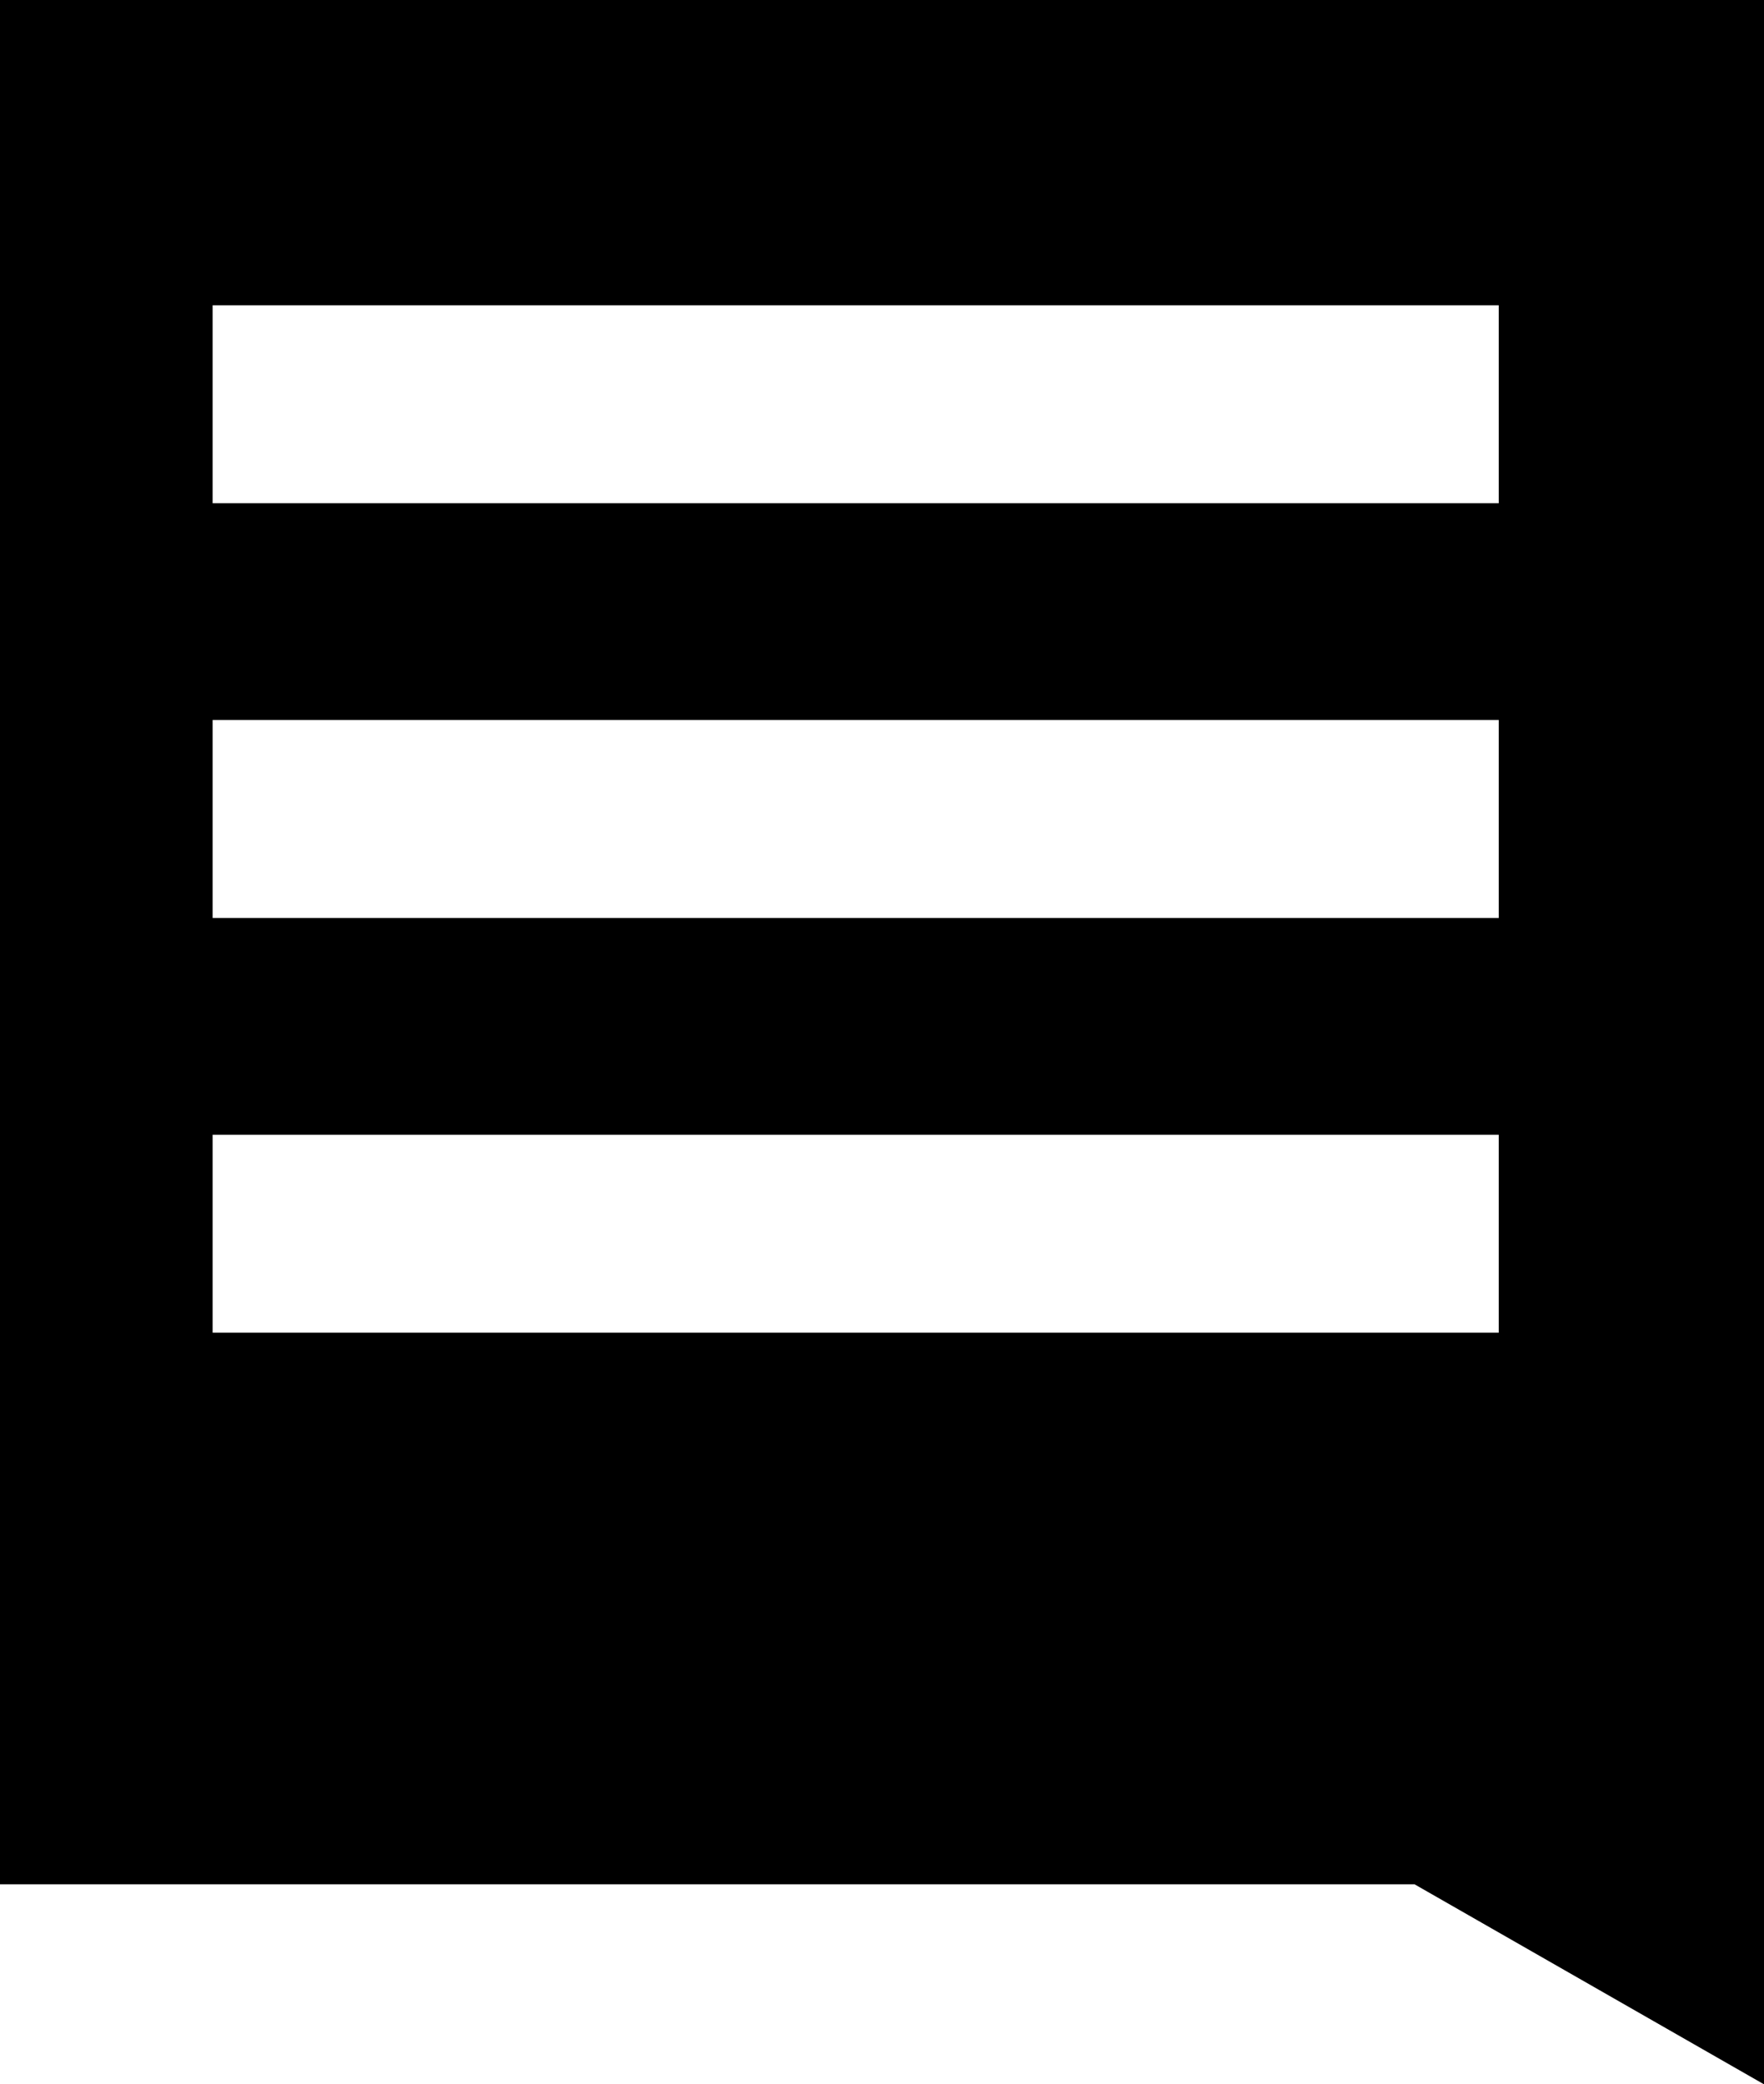 <svg class="icon-article-bubble" xmlns="http://www.w3.org/2000/svg" x="0px" y="0px" viewBox="0 0 8.38 9.9" style="enable-background:new 0 0 8.38 9.9;" xml:space="preserve">
<path style="fill-rule:evenodd;clip-rule:evenodd;fill:currentColor;" d="M0,0v8.95h6.72L8.38,9.9V0H0z M7.12,6.33H1.01V5.39h6.11V6.33z M7.12,4.36H1.01V3.42h6.11V4.36z M7.12,2.39
	H1.01V1.45h6.11V2.39z"/>
</svg>

